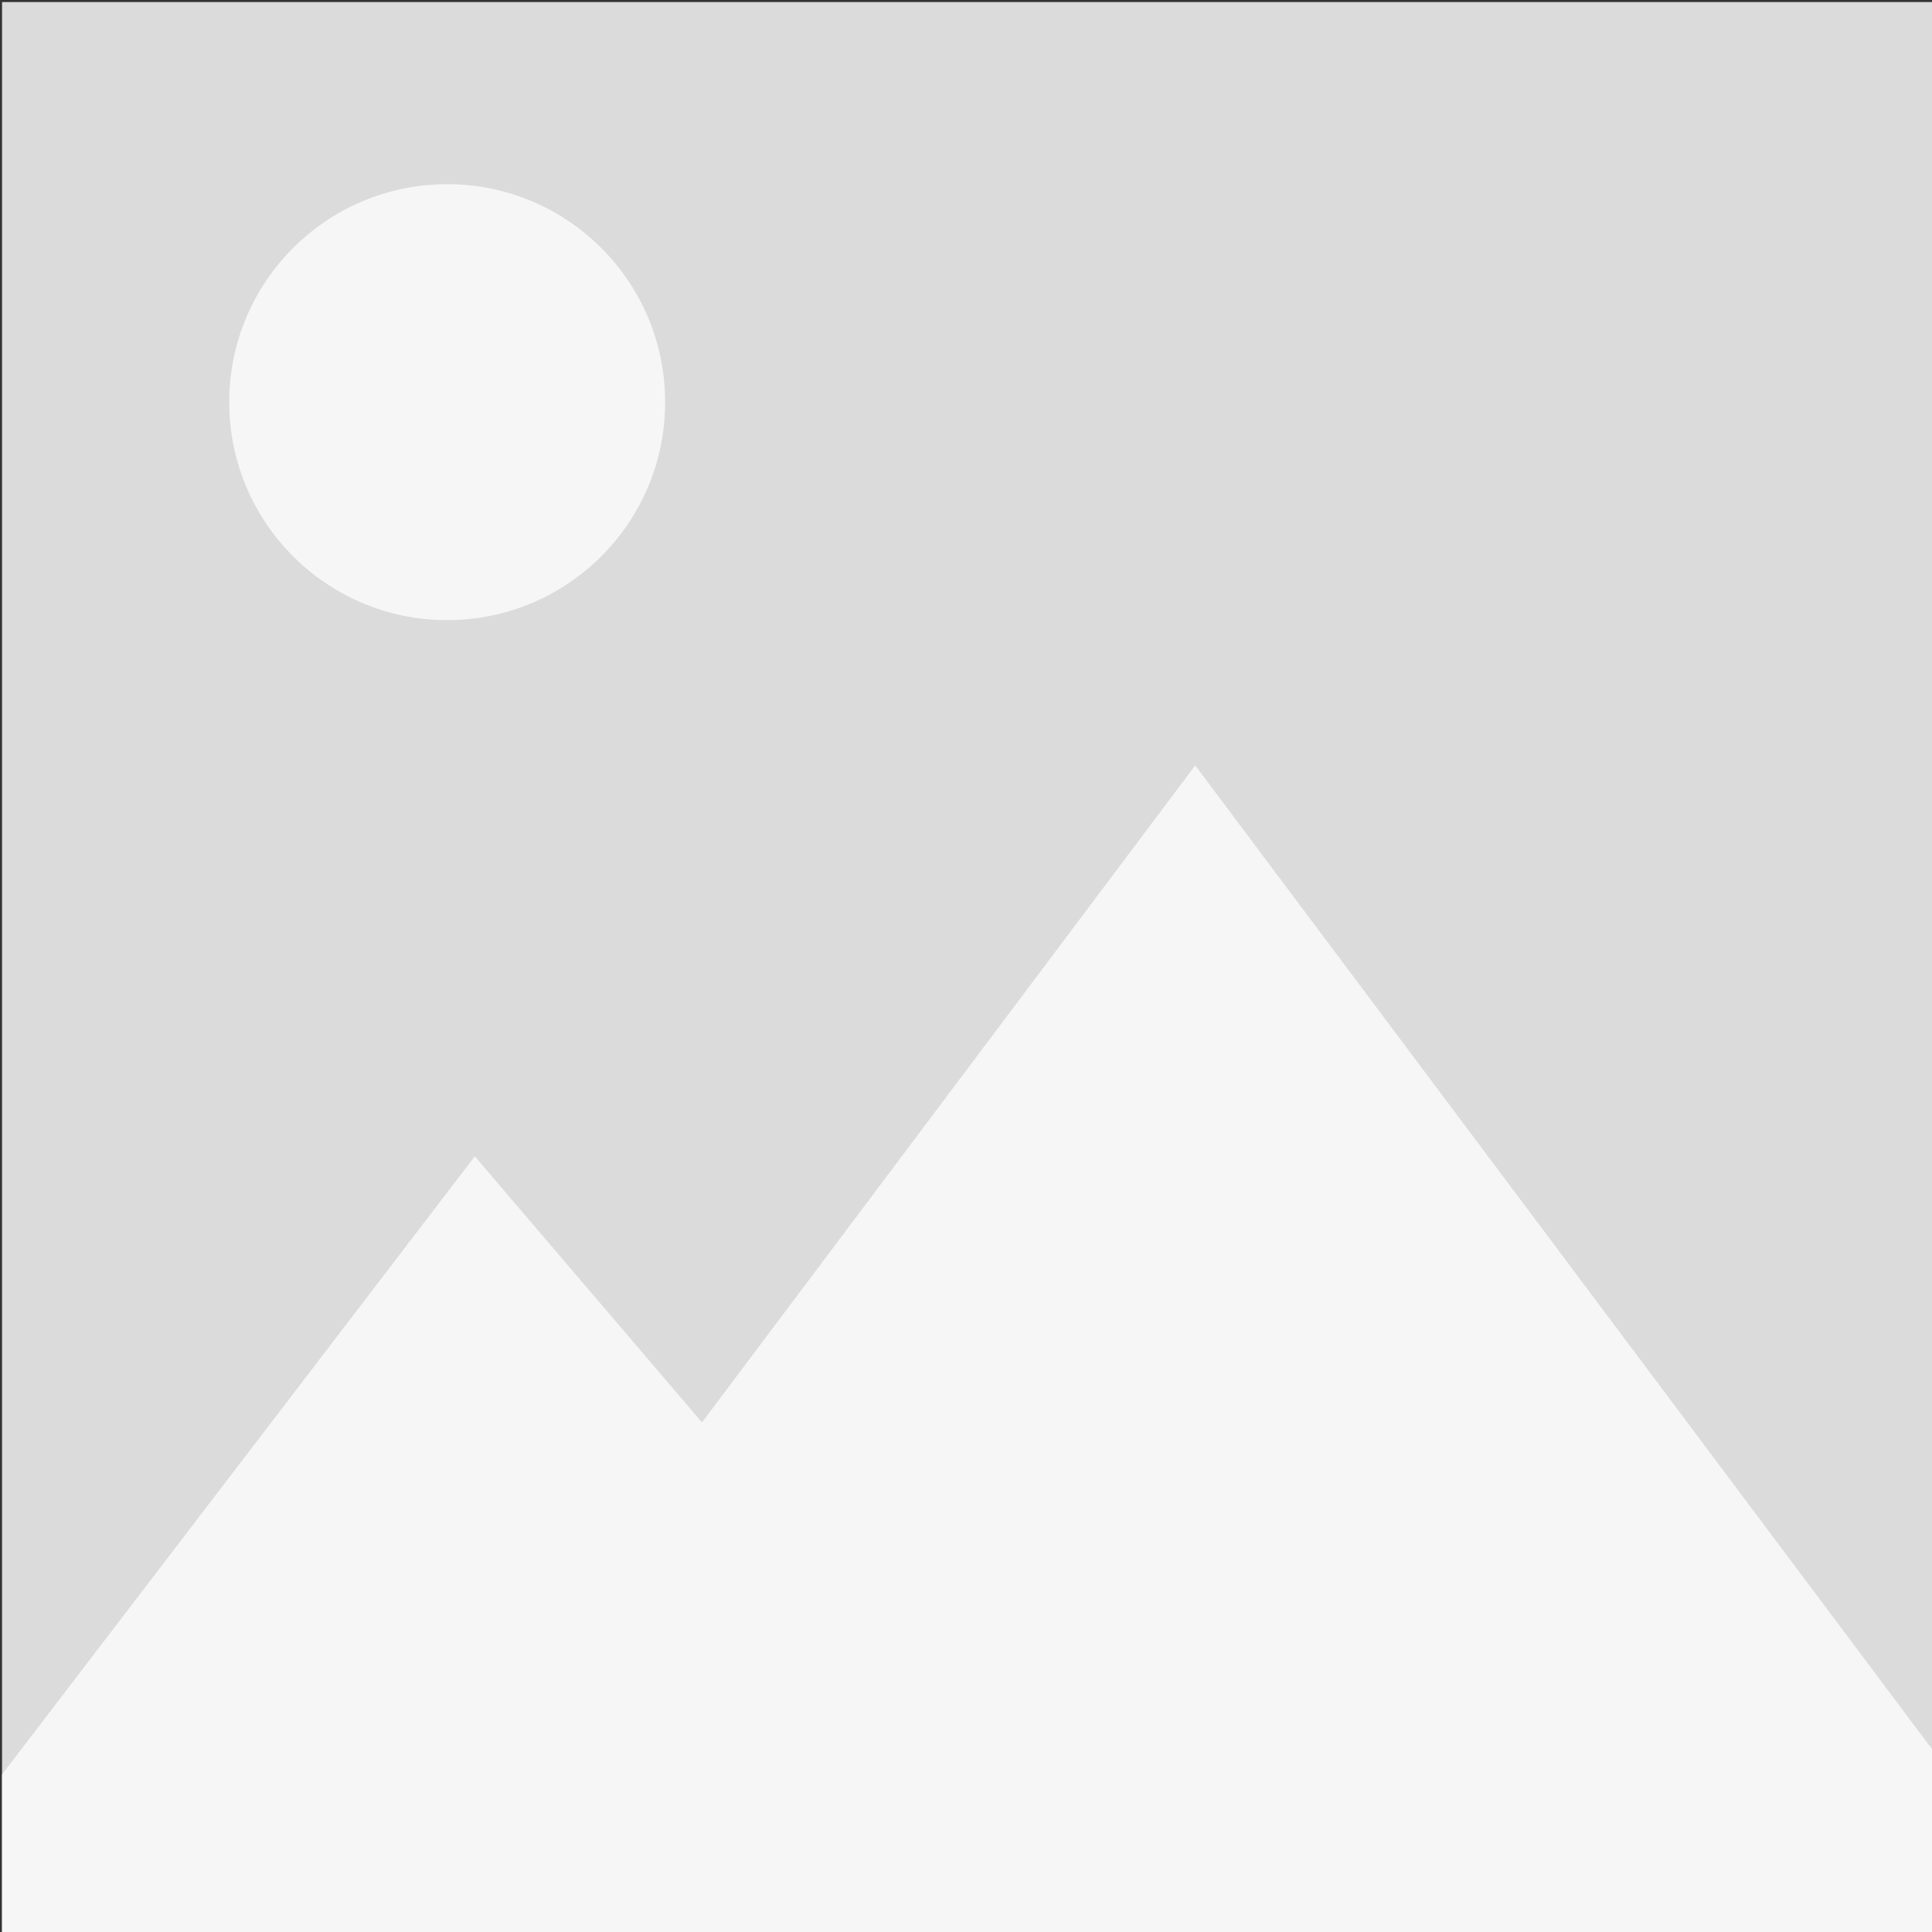 <?xml version="1.0" encoding="UTF-8" standalone="no"?>
<!-- Generator: Adobe Illustrator 16.0.0, SVG Export Plug-In . SVG Version: 6.00 Build 0)  -->

<svg
   version="1.1"
   id="Layer_1"
   x="0px"
   y="0px"
   width="512px"
   height="512px"
   viewBox="0 0 512 512"
   enable-background="new 0 0 512 512"
   xml:space="preserve"
   xmlns="http://www.w3.org/2000/svg"
   xmlns:svg="http://www.w3.org/2000/svg"
   xmlns:rdf="http://www.w3.org/1999/02/22-rdf-syntax-ns#"
   xmlns:cc="http://creativecommons.org/ns#"
   xmlns:dc="http://purl.org/dc/elements/1.1/"><rect x="0" y="0" width="512" height="512" fill="#333333" stroke="none"/><defs
   id="defs7" />
<rect
   style="fill:#dbdbdb;fill-opacity:1;stroke:none;stroke-width:1.89;stroke-miterlimit:4;stroke-dasharray:none;stroke-opacity:1"
   id="rect821"
   width="512.542"
   height="512.542"
   x="0.542"
   y="0.542" />
<path
   style="fill:#f6f6f6;fill-opacity:1;stroke:none;stroke-width:1px;stroke-linecap:butt;stroke-linejoin:miter;stroke-opacity:1"
   d="M 0.542,470.237 125.831,306.441 l 60.203,70.508 130.712,-174.102 195.797,261.424 0.542,48.814 H 0.542 Z"
   id="path816" /><circle
   style="fill:#f6f6f6;fill-opacity:1;stroke:none;stroke-width:4.8;stroke-miterlimit:4;stroke-dasharray:none;stroke-opacity:1"
   id="path818"
   cx="118.508"
   cy="106.576"
   r="57.763" /></svg>

